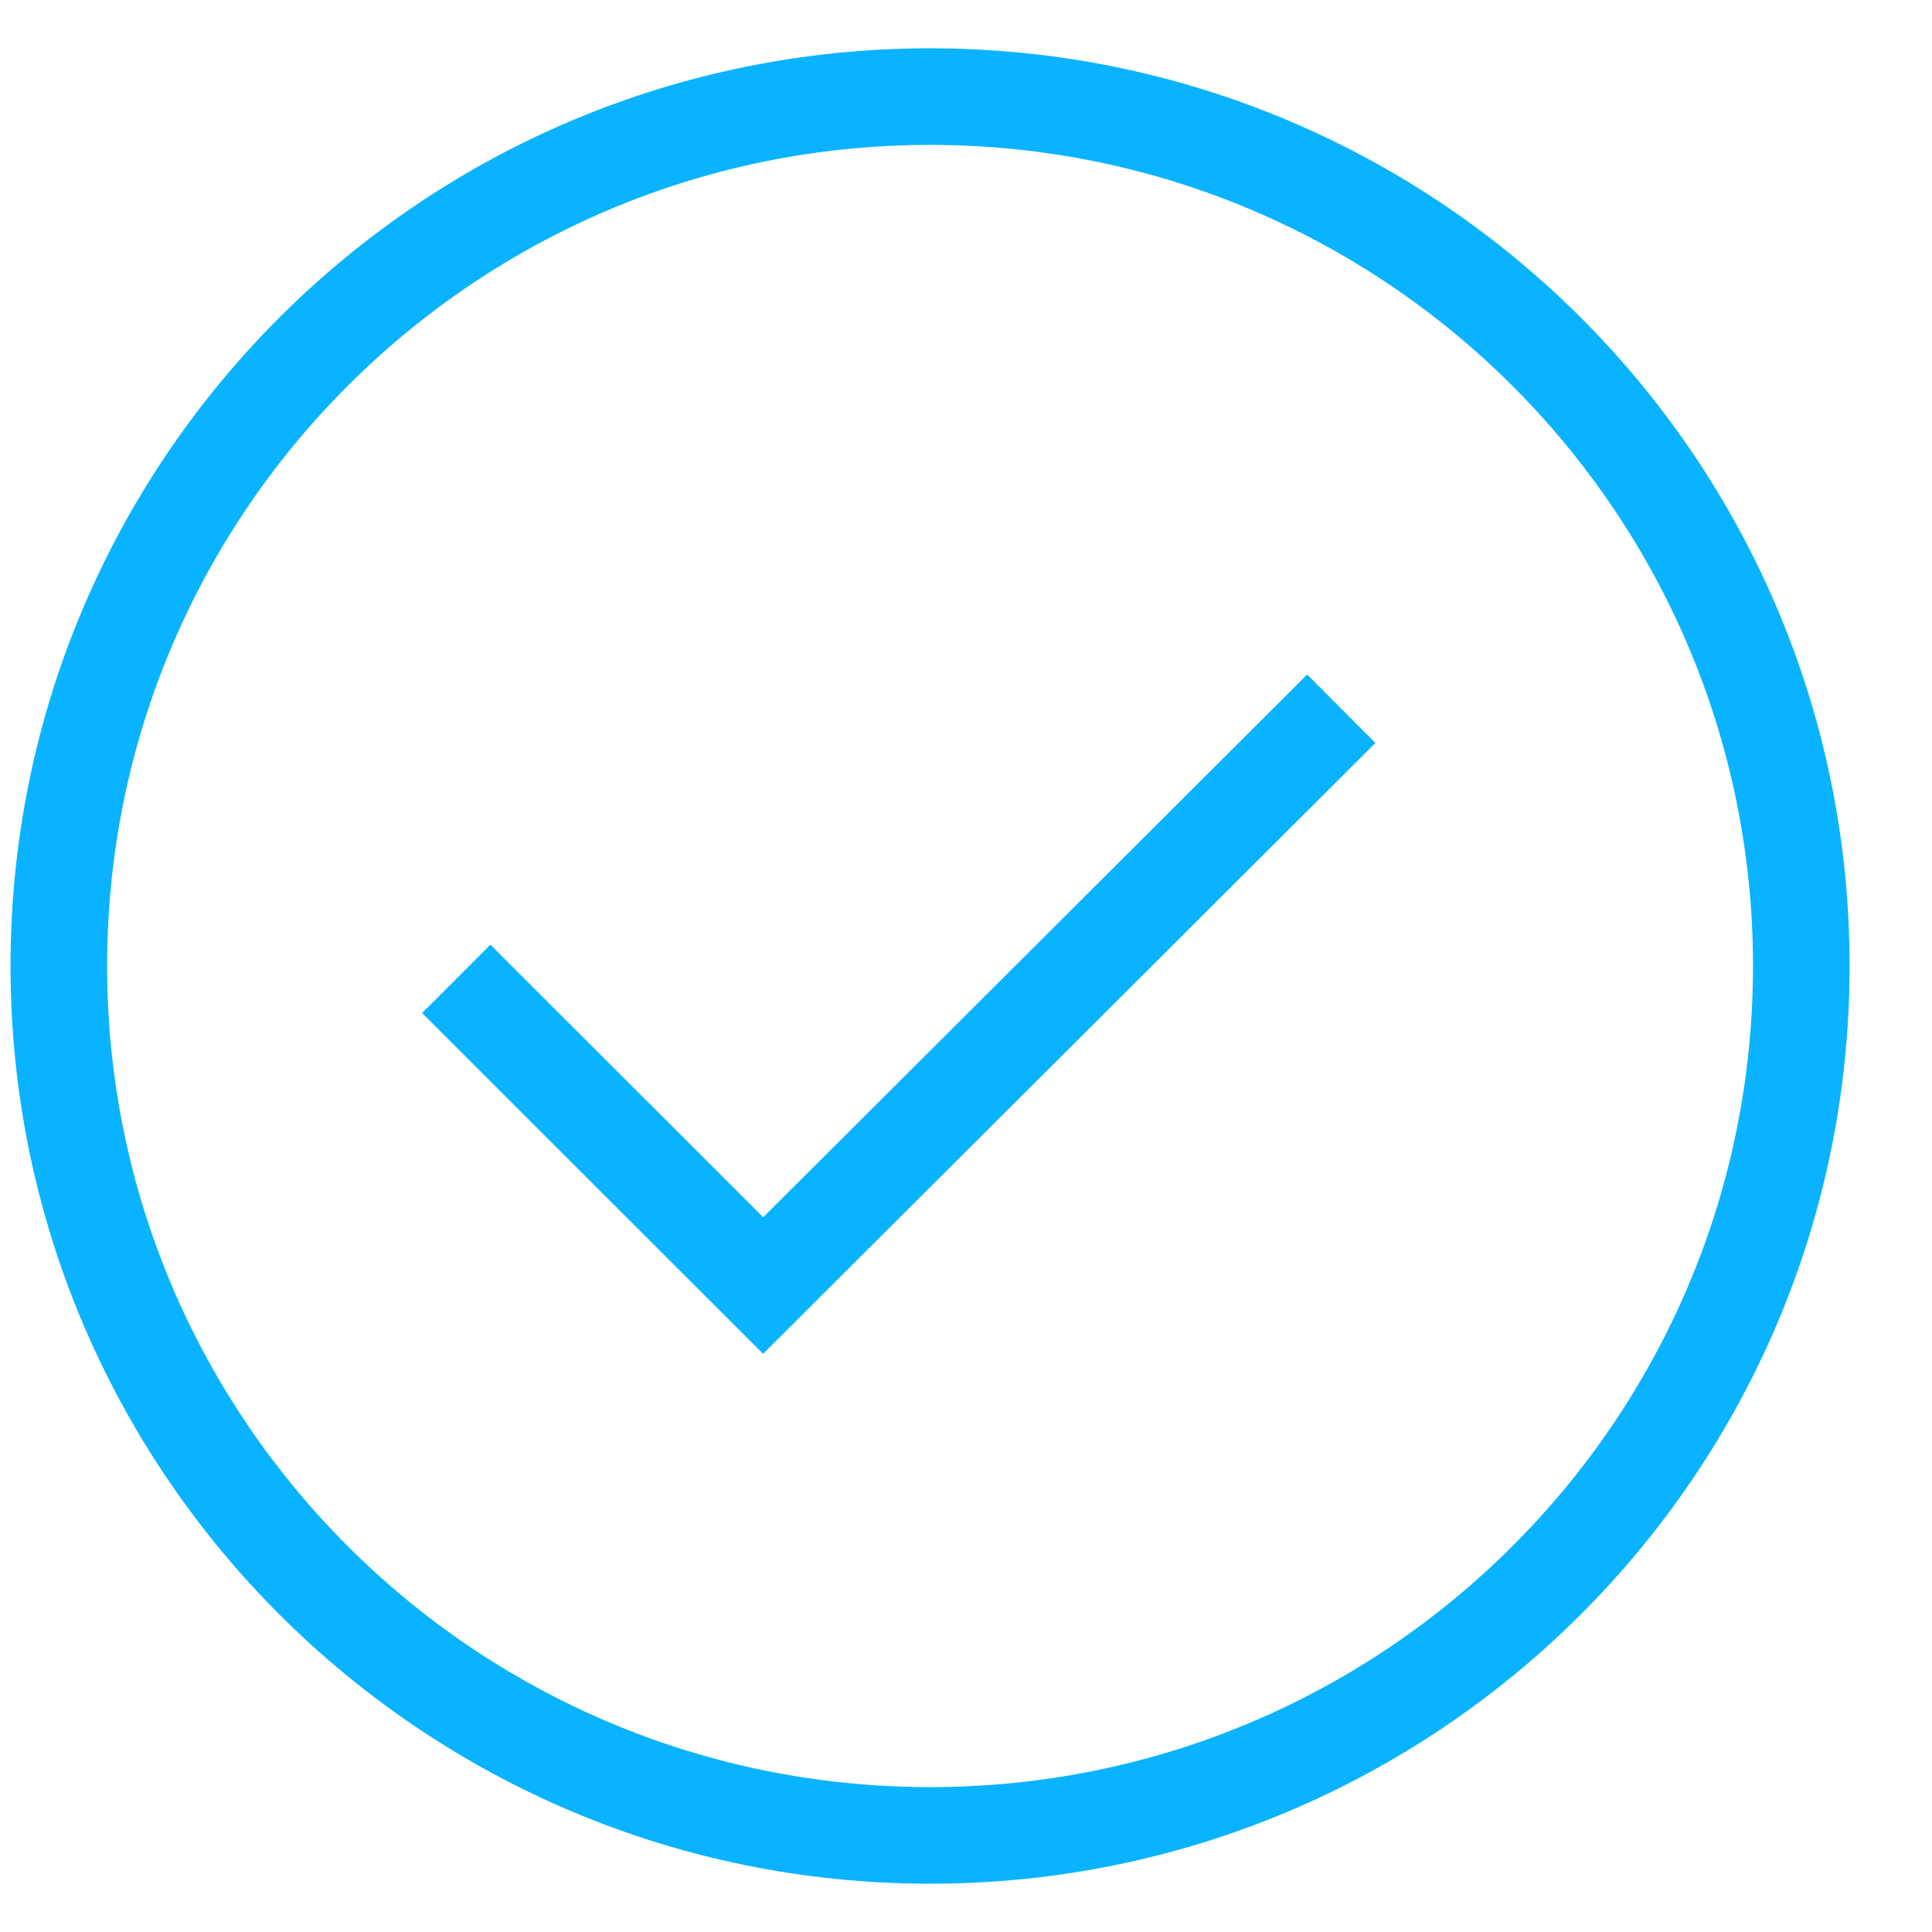 <svg width="20" height="20" viewBox="0 0 20 20" fill="none" xmlns="http://www.w3.org/2000/svg">
<path d="M9.628 19C14.609 19 18.647 14.971 18.647 10C18.647 5.029 14.609 1 9.628 1C4.647 1 0.609 5.029 0.609 10C0.609 14.971 4.647 19 9.628 19Z" stroke="#09B3FF" stroke-miterlimit="10"/>
<path d="M13.885 7.337L7.9 13.308L4.723 10.133" stroke="#09B3FF" stroke-miterlimit="10"/>
</svg>
